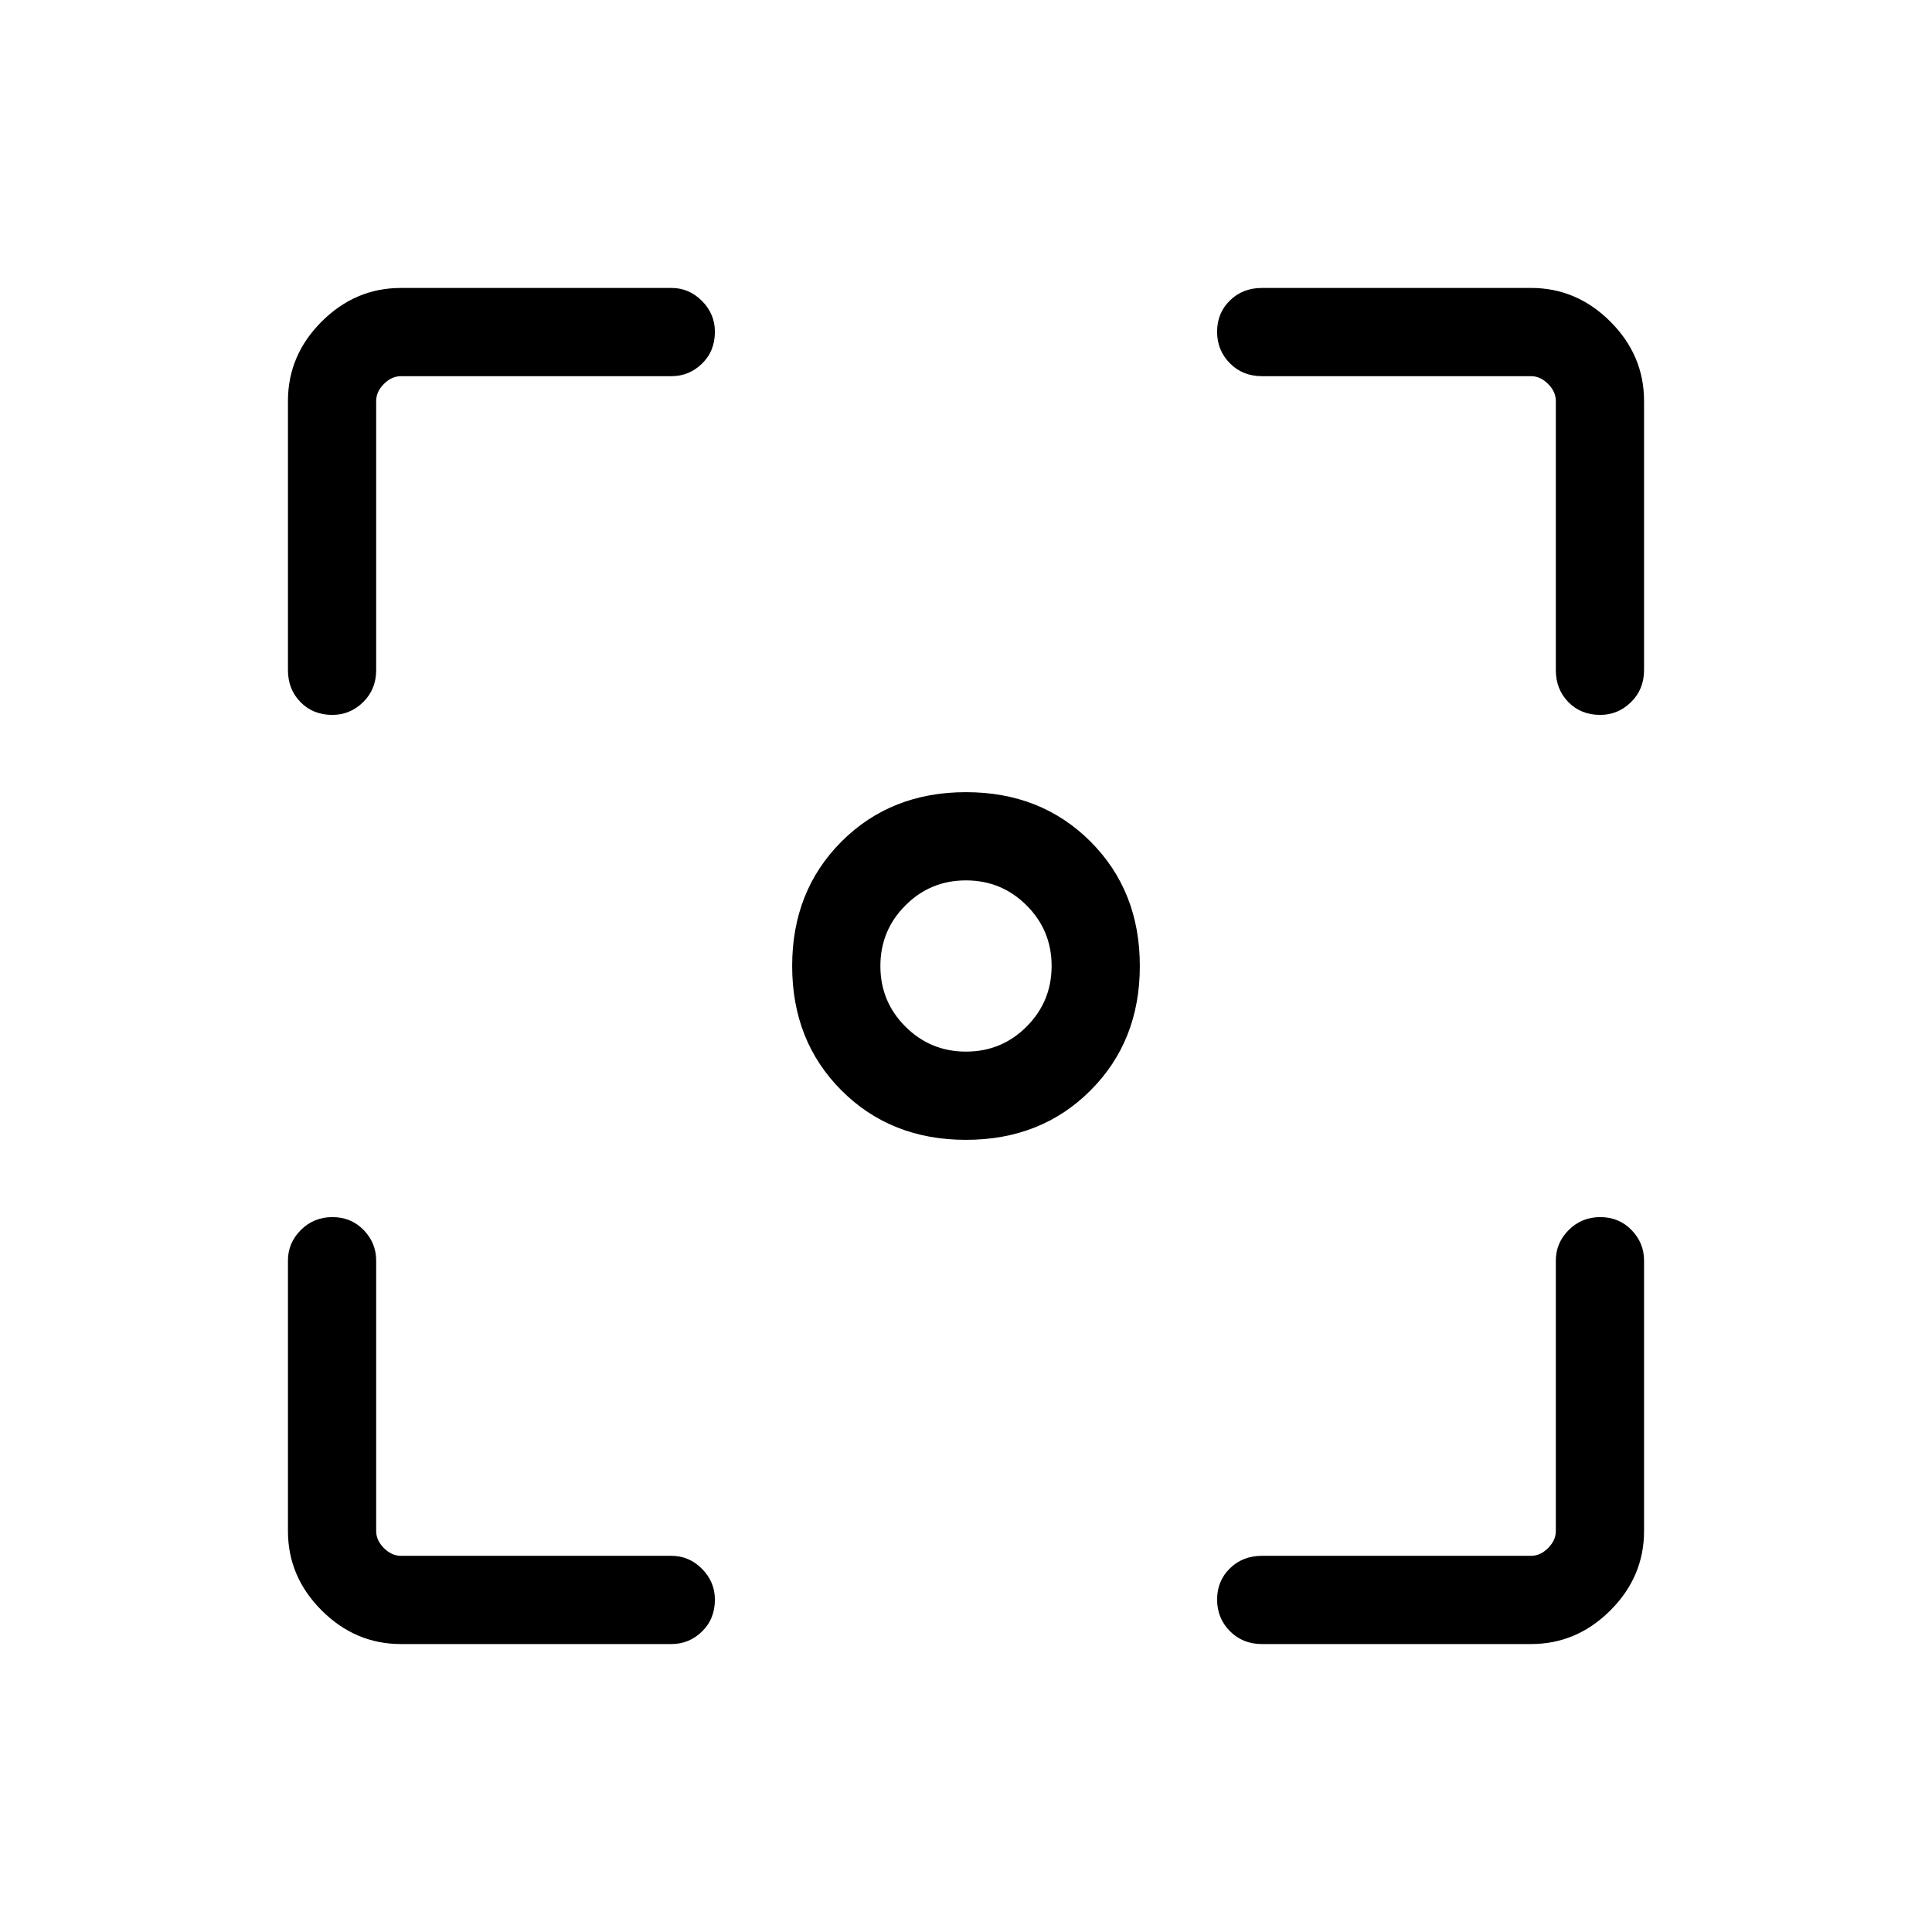 <svg xmlns="http://www.w3.org/2000/svg" height="48" viewBox="0 -960 960 960" width="48"><path d="M199.23-143.08q-22.69 0-39.42-16.73t-16.73-39.42v-134.42q0-8.76 6.41-15.17t15.69-6.41q9.28 0 15.51 6.41t6.23 15.17v134.42q0 4.61 3.85 8.46 3.85 3.85 8.46 3.85h134.42q8.76 0 15.17 6.46 6.41 6.47 6.41 15.3 0 9.62-6.41 15.85t-15.17 6.23H199.23Zm561.54 0H627.04q-9.55 0-15.91-6.41-6.36-6.41-6.36-15.69t6.36-15.51q6.36-6.23 15.91-6.23h133.73q4.61 0 8.46-3.85 3.85-3.85 3.85-8.46v-134.42q0-8.76 6.41-15.17t15.69-6.41q9.28 0 15.51 6.41t6.23 15.17v134.42q0 22.69-16.73 39.42t-39.42 16.73ZM143.08-627.04v-133.73q0-22.69 16.73-39.42t39.42-16.73h134.42q8.76 0 15.17 6.46 6.41 6.47 6.41 15.3 0 9.62-6.41 15.85t-15.17 6.23H199.23q-4.61 0-8.46 3.85-3.85 3.85-3.85 8.46v133.73q0 9.55-6.46 15.91-6.47 6.36-15.3 6.36-9.62 0-15.85-6.36t-6.23-15.91Zm630 0v-133.73q0-4.61-3.85-8.46-3.85-3.85-8.46-3.85H627.04q-9.55 0-15.91-6.41-6.36-6.41-6.36-15.69t6.36-15.51q6.36-6.23 15.91-6.23h133.73q22.69 0 39.42 16.73t16.73 39.42v133.73q0 9.55-6.46 15.91-6.47 6.36-15.3 6.36-9.62 0-15.85-6.36t-6.23-15.91ZM480-393.62q-37.31 0-61.85-24.53-24.53-24.54-24.53-61.85t24.53-61.85q24.54-24.53 61.85-24.53t61.85 24.53q24.53 24.54 24.53 61.85t-24.53 61.85q-24.54 24.53-61.85 24.53Zm.02-43.84q17.68 0 30.1-12.44 12.42-12.45 12.42-30.12 0-17.68-12.44-30.1-12.45-12.42-30.12-12.42-17.68 0-30.1 12.44-12.42 12.45-12.42 30.12 0 17.68 12.44 30.1 12.45 12.42 30.12 12.42Z"/></svg>